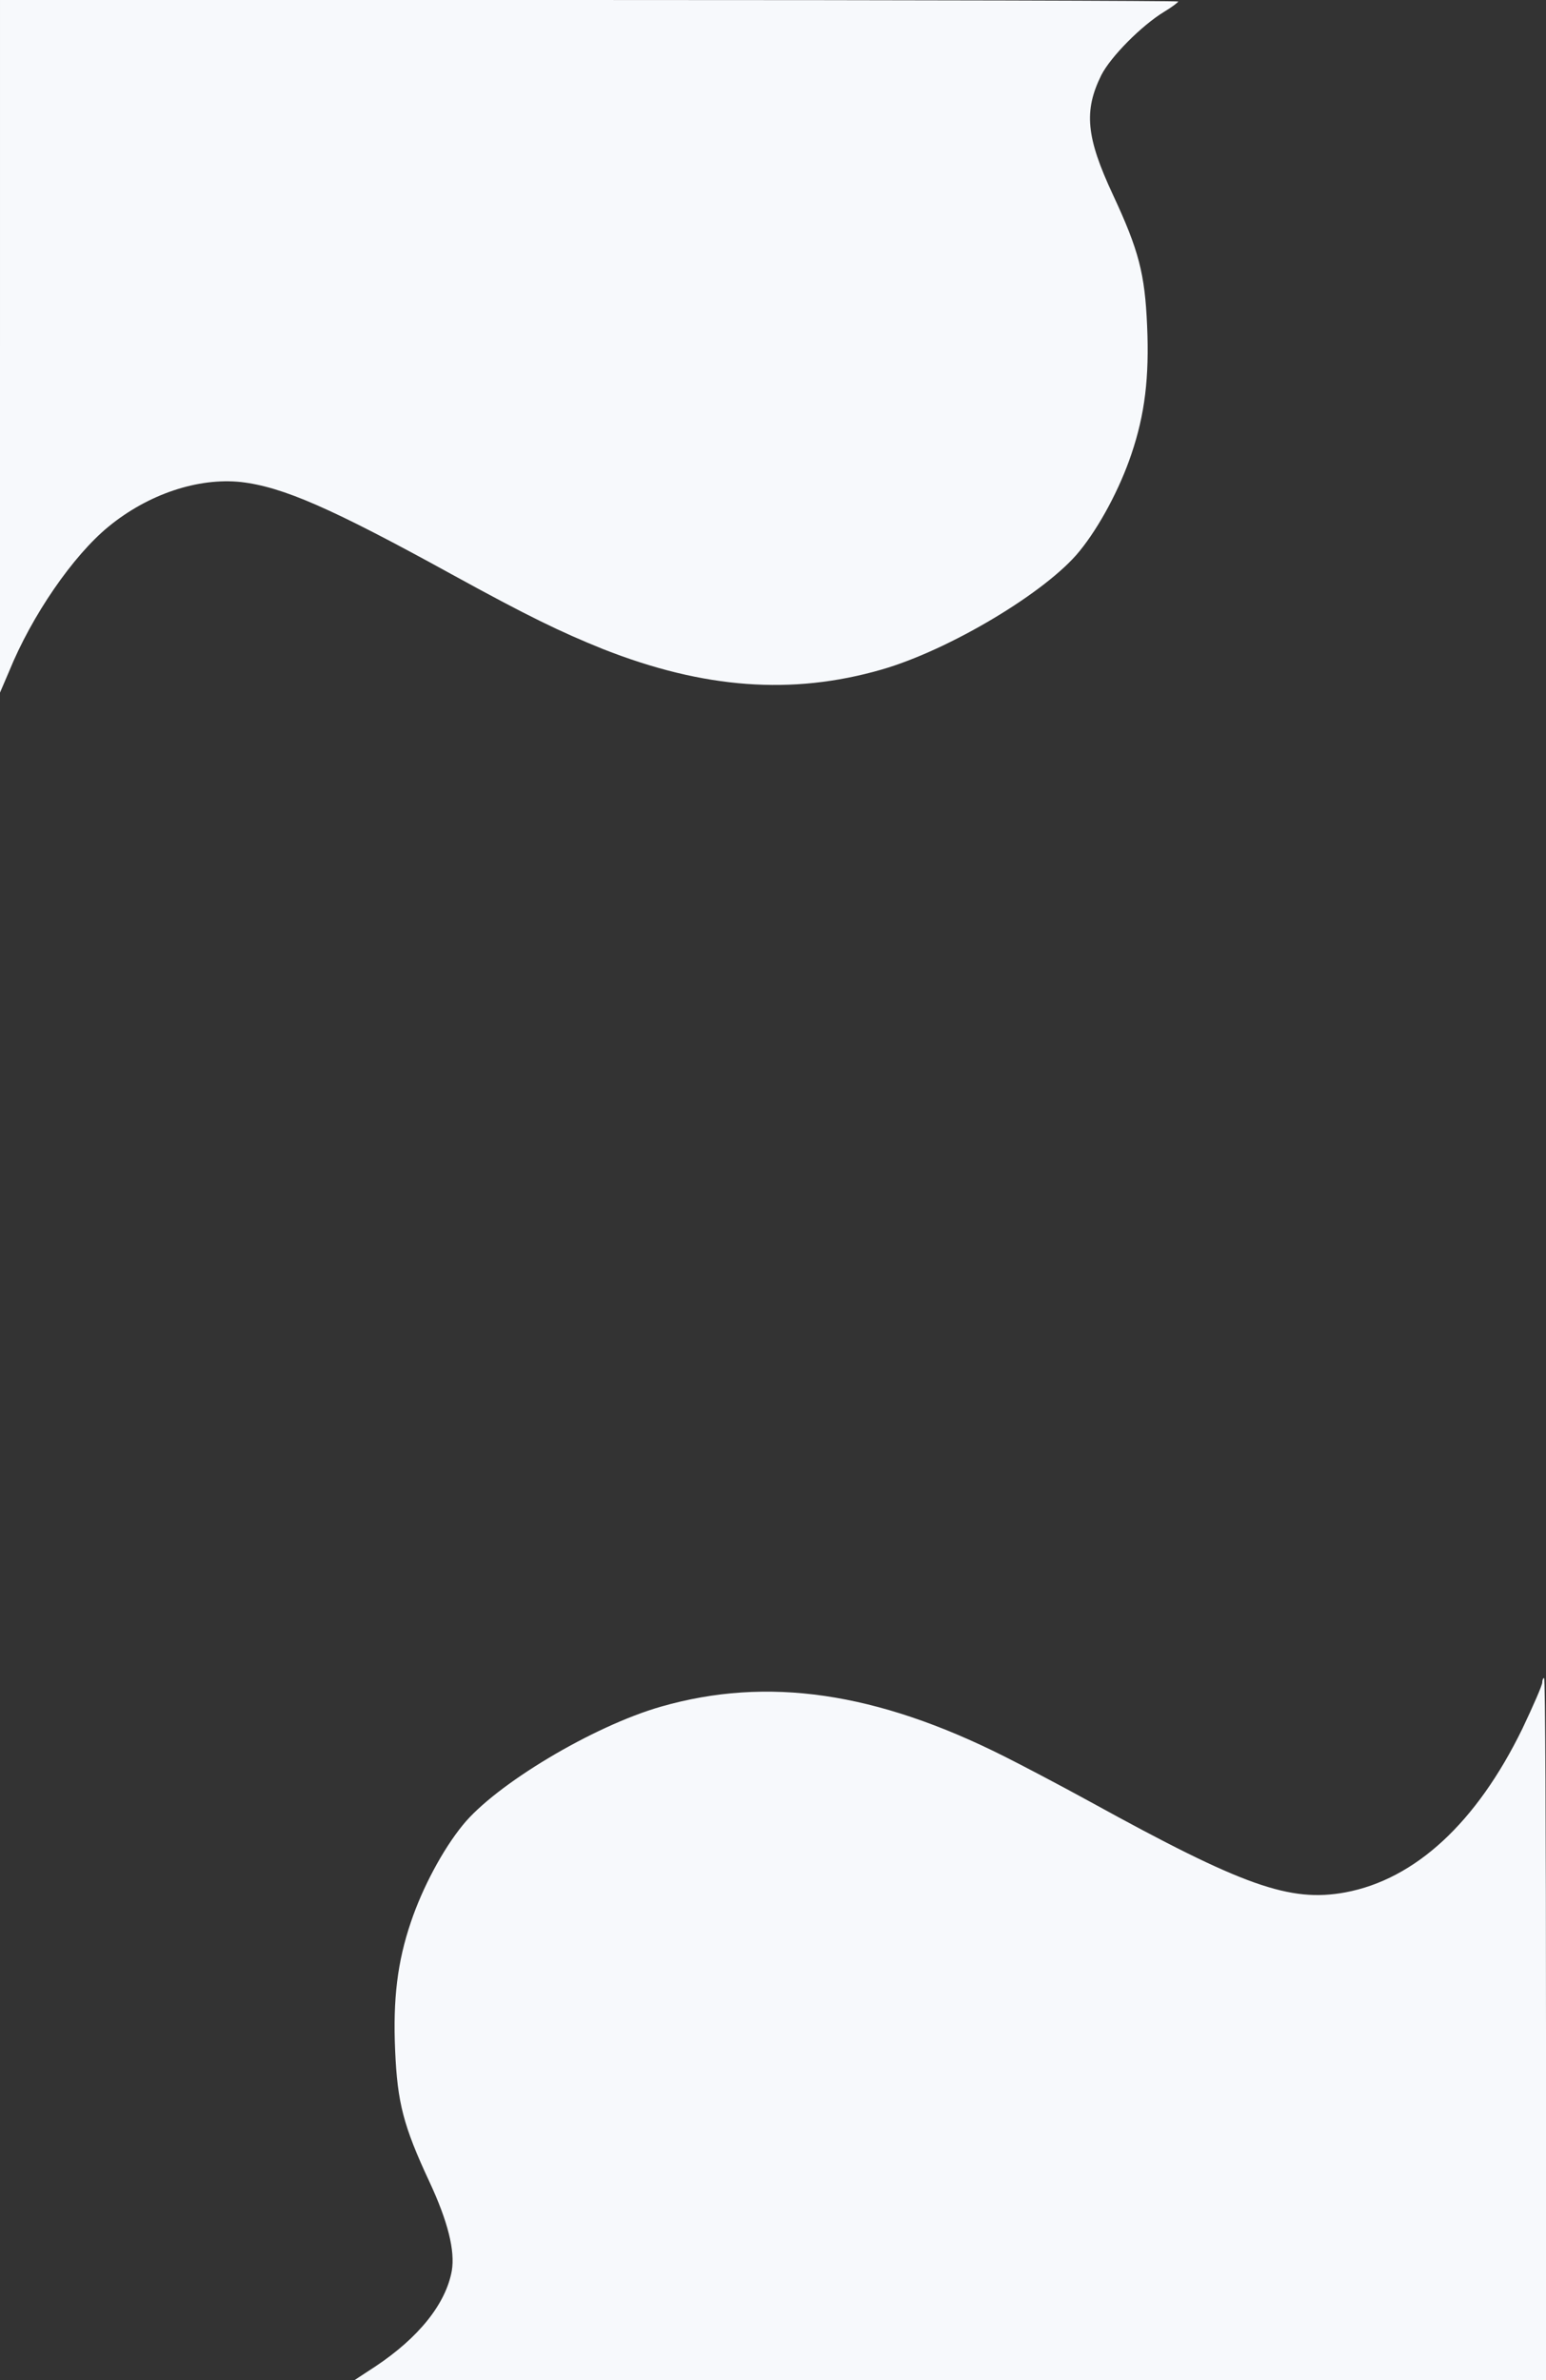 <?xml version="1.0" standalone="no"?>
<!DOCTYPE svg PUBLIC "-//W3C//DTD SVG 20010904//EN"
 "http://www.w3.org/TR/2001/REC-SVG-20010904/DTD/svg10.dtd">
<svg version="1.0" xmlns="http://www.w3.org/2000/svg" width="412pt" height="634pt" viewBox="0 0 412 634" preserveAspectRatio="xMidYMid meet">
<rect x="0" y="0" width="412" height="634" fill="#333333" stroke="none"/>
<g transform="translate(0,634) scale(0.1,-0.1)"
fill="#f7f9fc" stroke="none">
<path d="M0 5418 l0 -923 24 56 c61 150 171 309 265 386 106 87 239 131 353
119 112 -13 242 -70 562 -246 204 -112 289 -153 403 -199 269 -106 504 -123
741 -55 182 52 442 208 529 316 53 65 107 166 138 258 36 106 48 205 42 342
-6 139 -22 201 -91 349 -72 154 -78 224 -31 319 25 49 107 132 168 169 20 12
37 25 37 27 0 2 -706 4 -1570 4 l-1570 0 0 -922z"/>
<path d="M4110 1858 c0 -7 -24 -62 -53 -123 -122 -250 -285 -401 -472 -436
-148 -27 -272 17 -679 241 -82 45 -185 99 -229 121 -342 172 -632 214 -915
133 -182 -52 -442 -208 -529 -316 -53 -65 -107 -166 -138 -258 -36 -106 -48
-205 -42 -342 6 -139 22 -201 91 -349 50 -107 69 -185 60 -238 -16 -88 -88
-178 -204 -255 l-55 -36 1588 0 1587 0 0 935 c0 514 -2 935 -5 935 -3 0 -5 -6
-5 -12z"/>
</g>
</svg>
